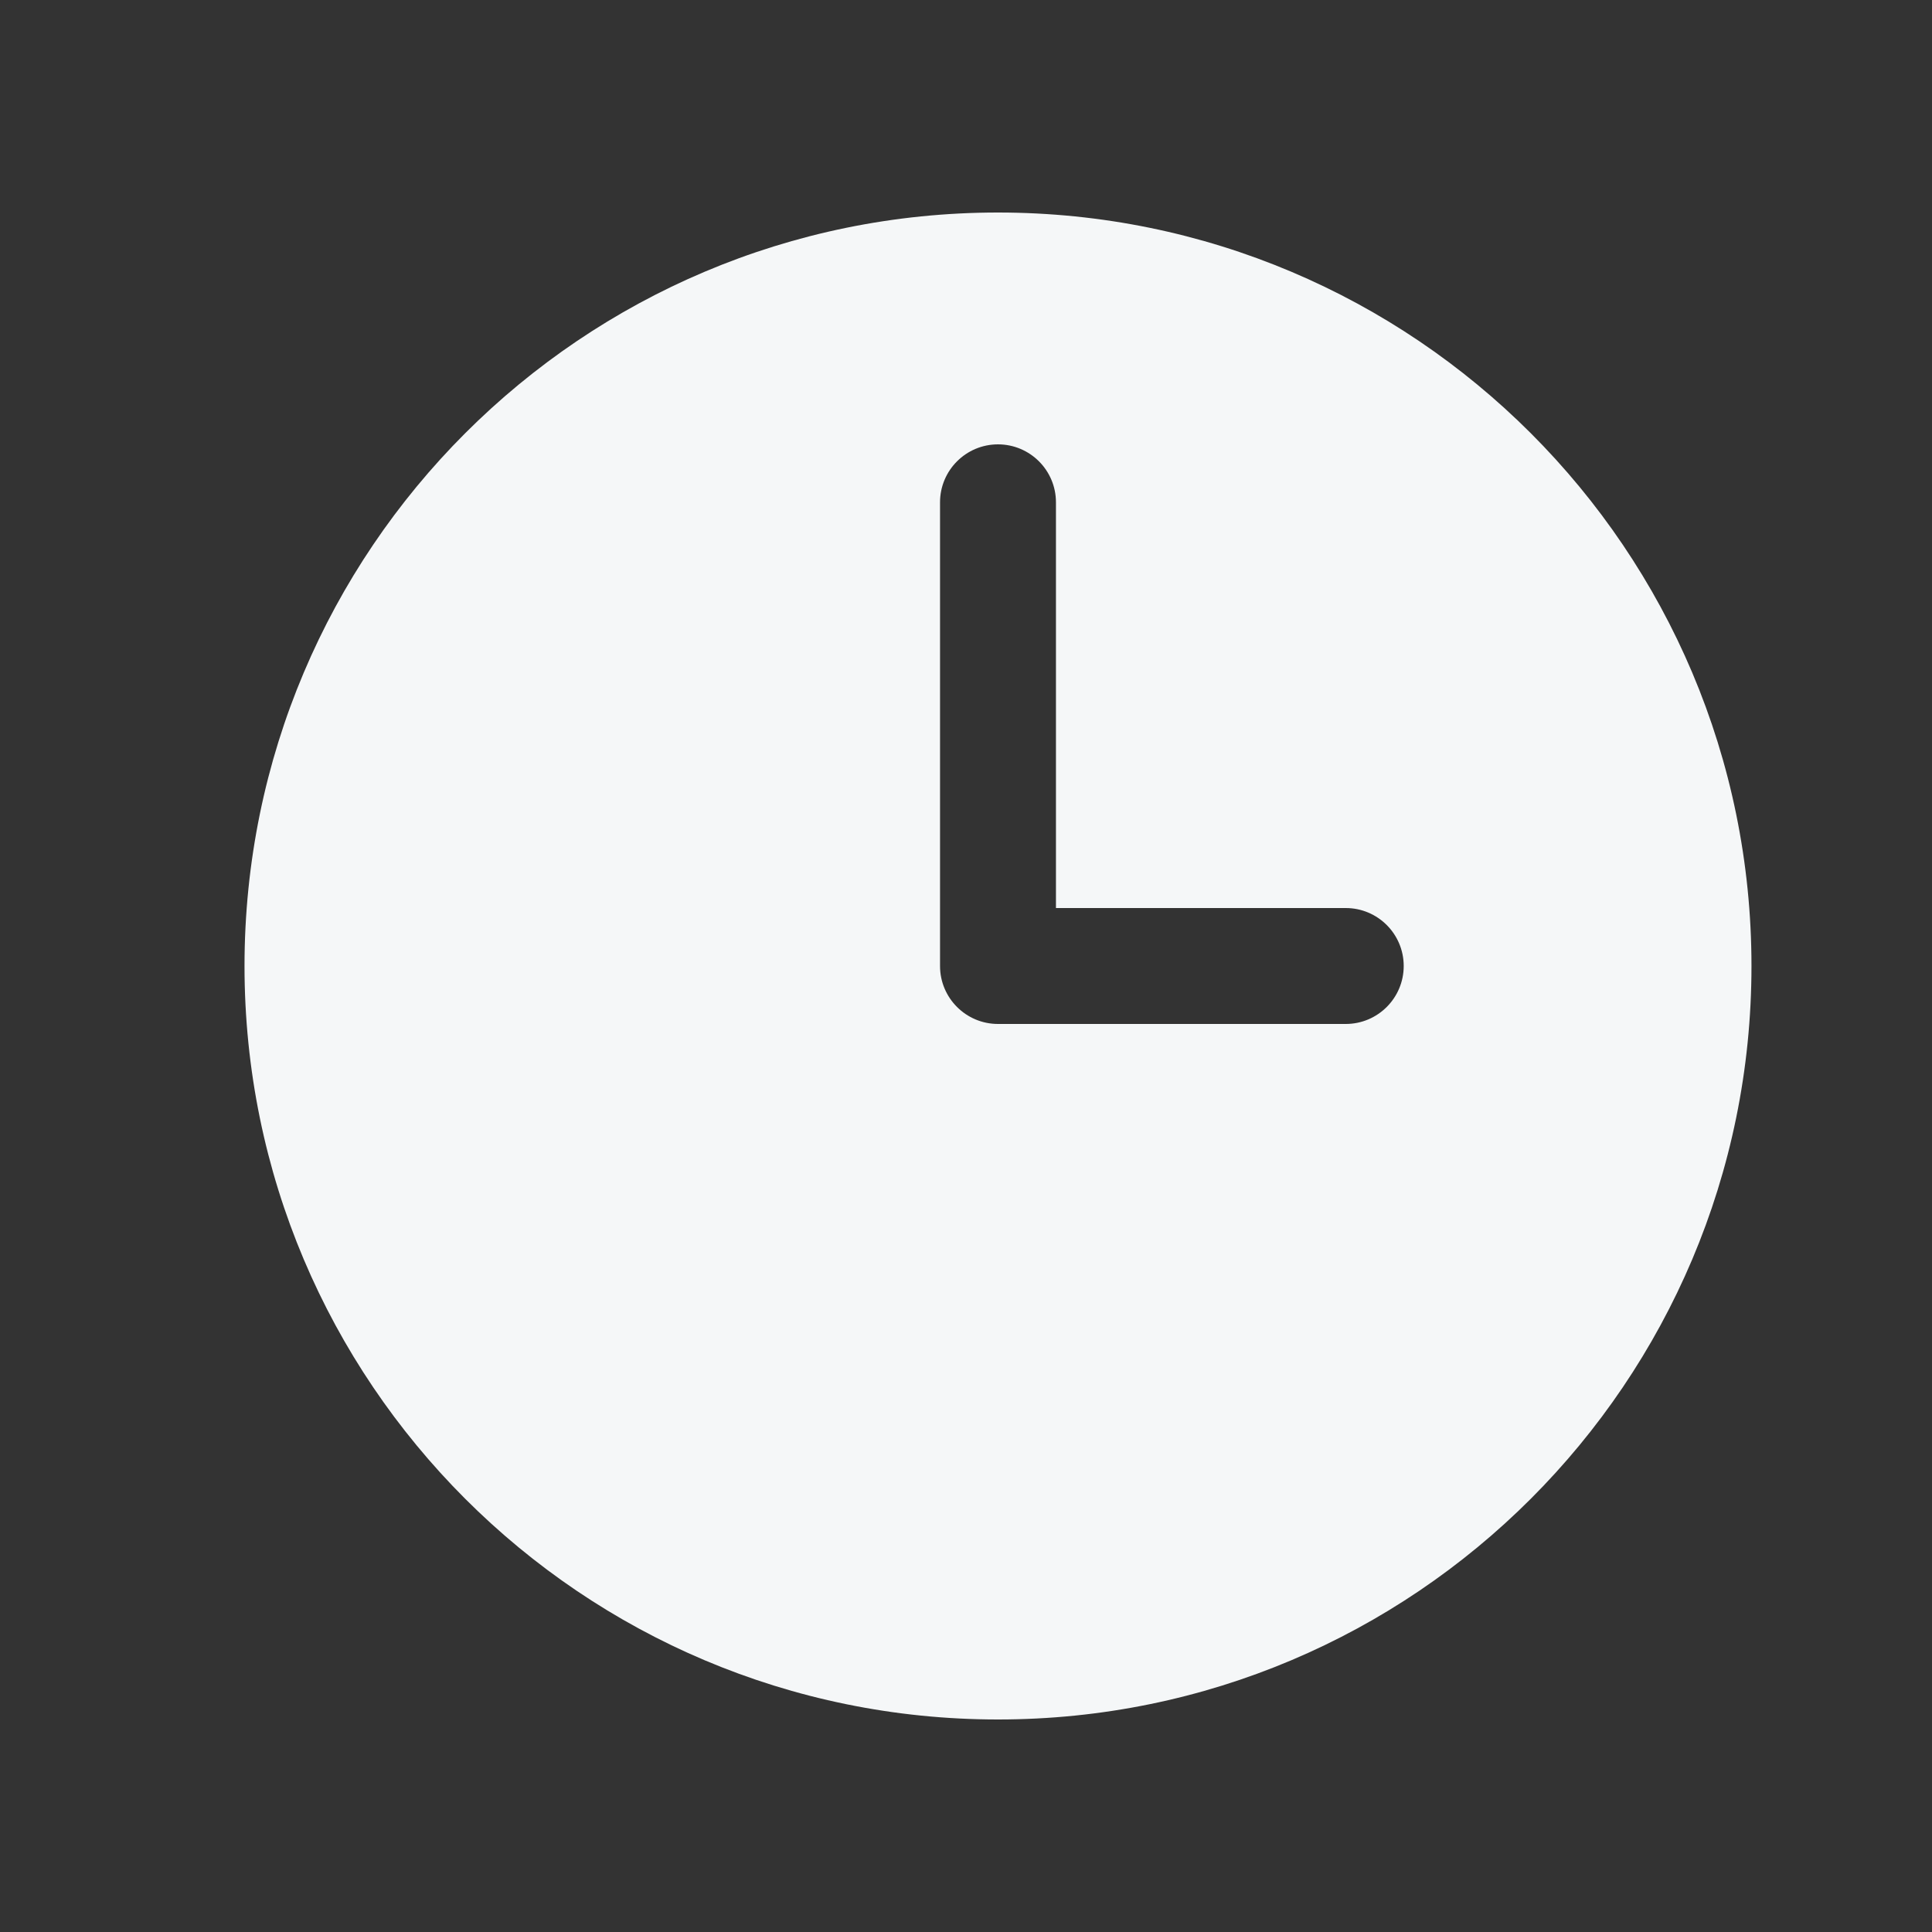 <svg width="25" height="25" viewBox="0 0 25 25" fill="none" xmlns="http://www.w3.org/2000/svg">
<rect x="0" y="0" width="25" height="25" fill="#333333" stroke="none"/>
<g id="heroicons-solid/clock">
<path id="Subtract" fill-rule="evenodd" clip-rule="evenodd" d="M12.914 2.75C7.529 2.75 3.164 7.115 3.164 12.5C3.164 17.885 7.529 22.25 12.914 22.25C18.299 22.25 22.664 17.885 22.664 12.5C22.664 7.115 18.299 2.75 12.914 2.75ZM13.664 6.5C13.664 6.086 13.328 5.75 12.914 5.75C12.5 5.75 12.164 6.086 12.164 6.5V12.5C12.164 12.914 12.5 13.25 12.914 13.25H17.414C17.828 13.25 18.164 12.914 18.164 12.5C18.164 12.086 17.828 11.75 17.414 11.75H13.664V6.5Z" fill="#F5F7F8"/>
</g>
</svg>

